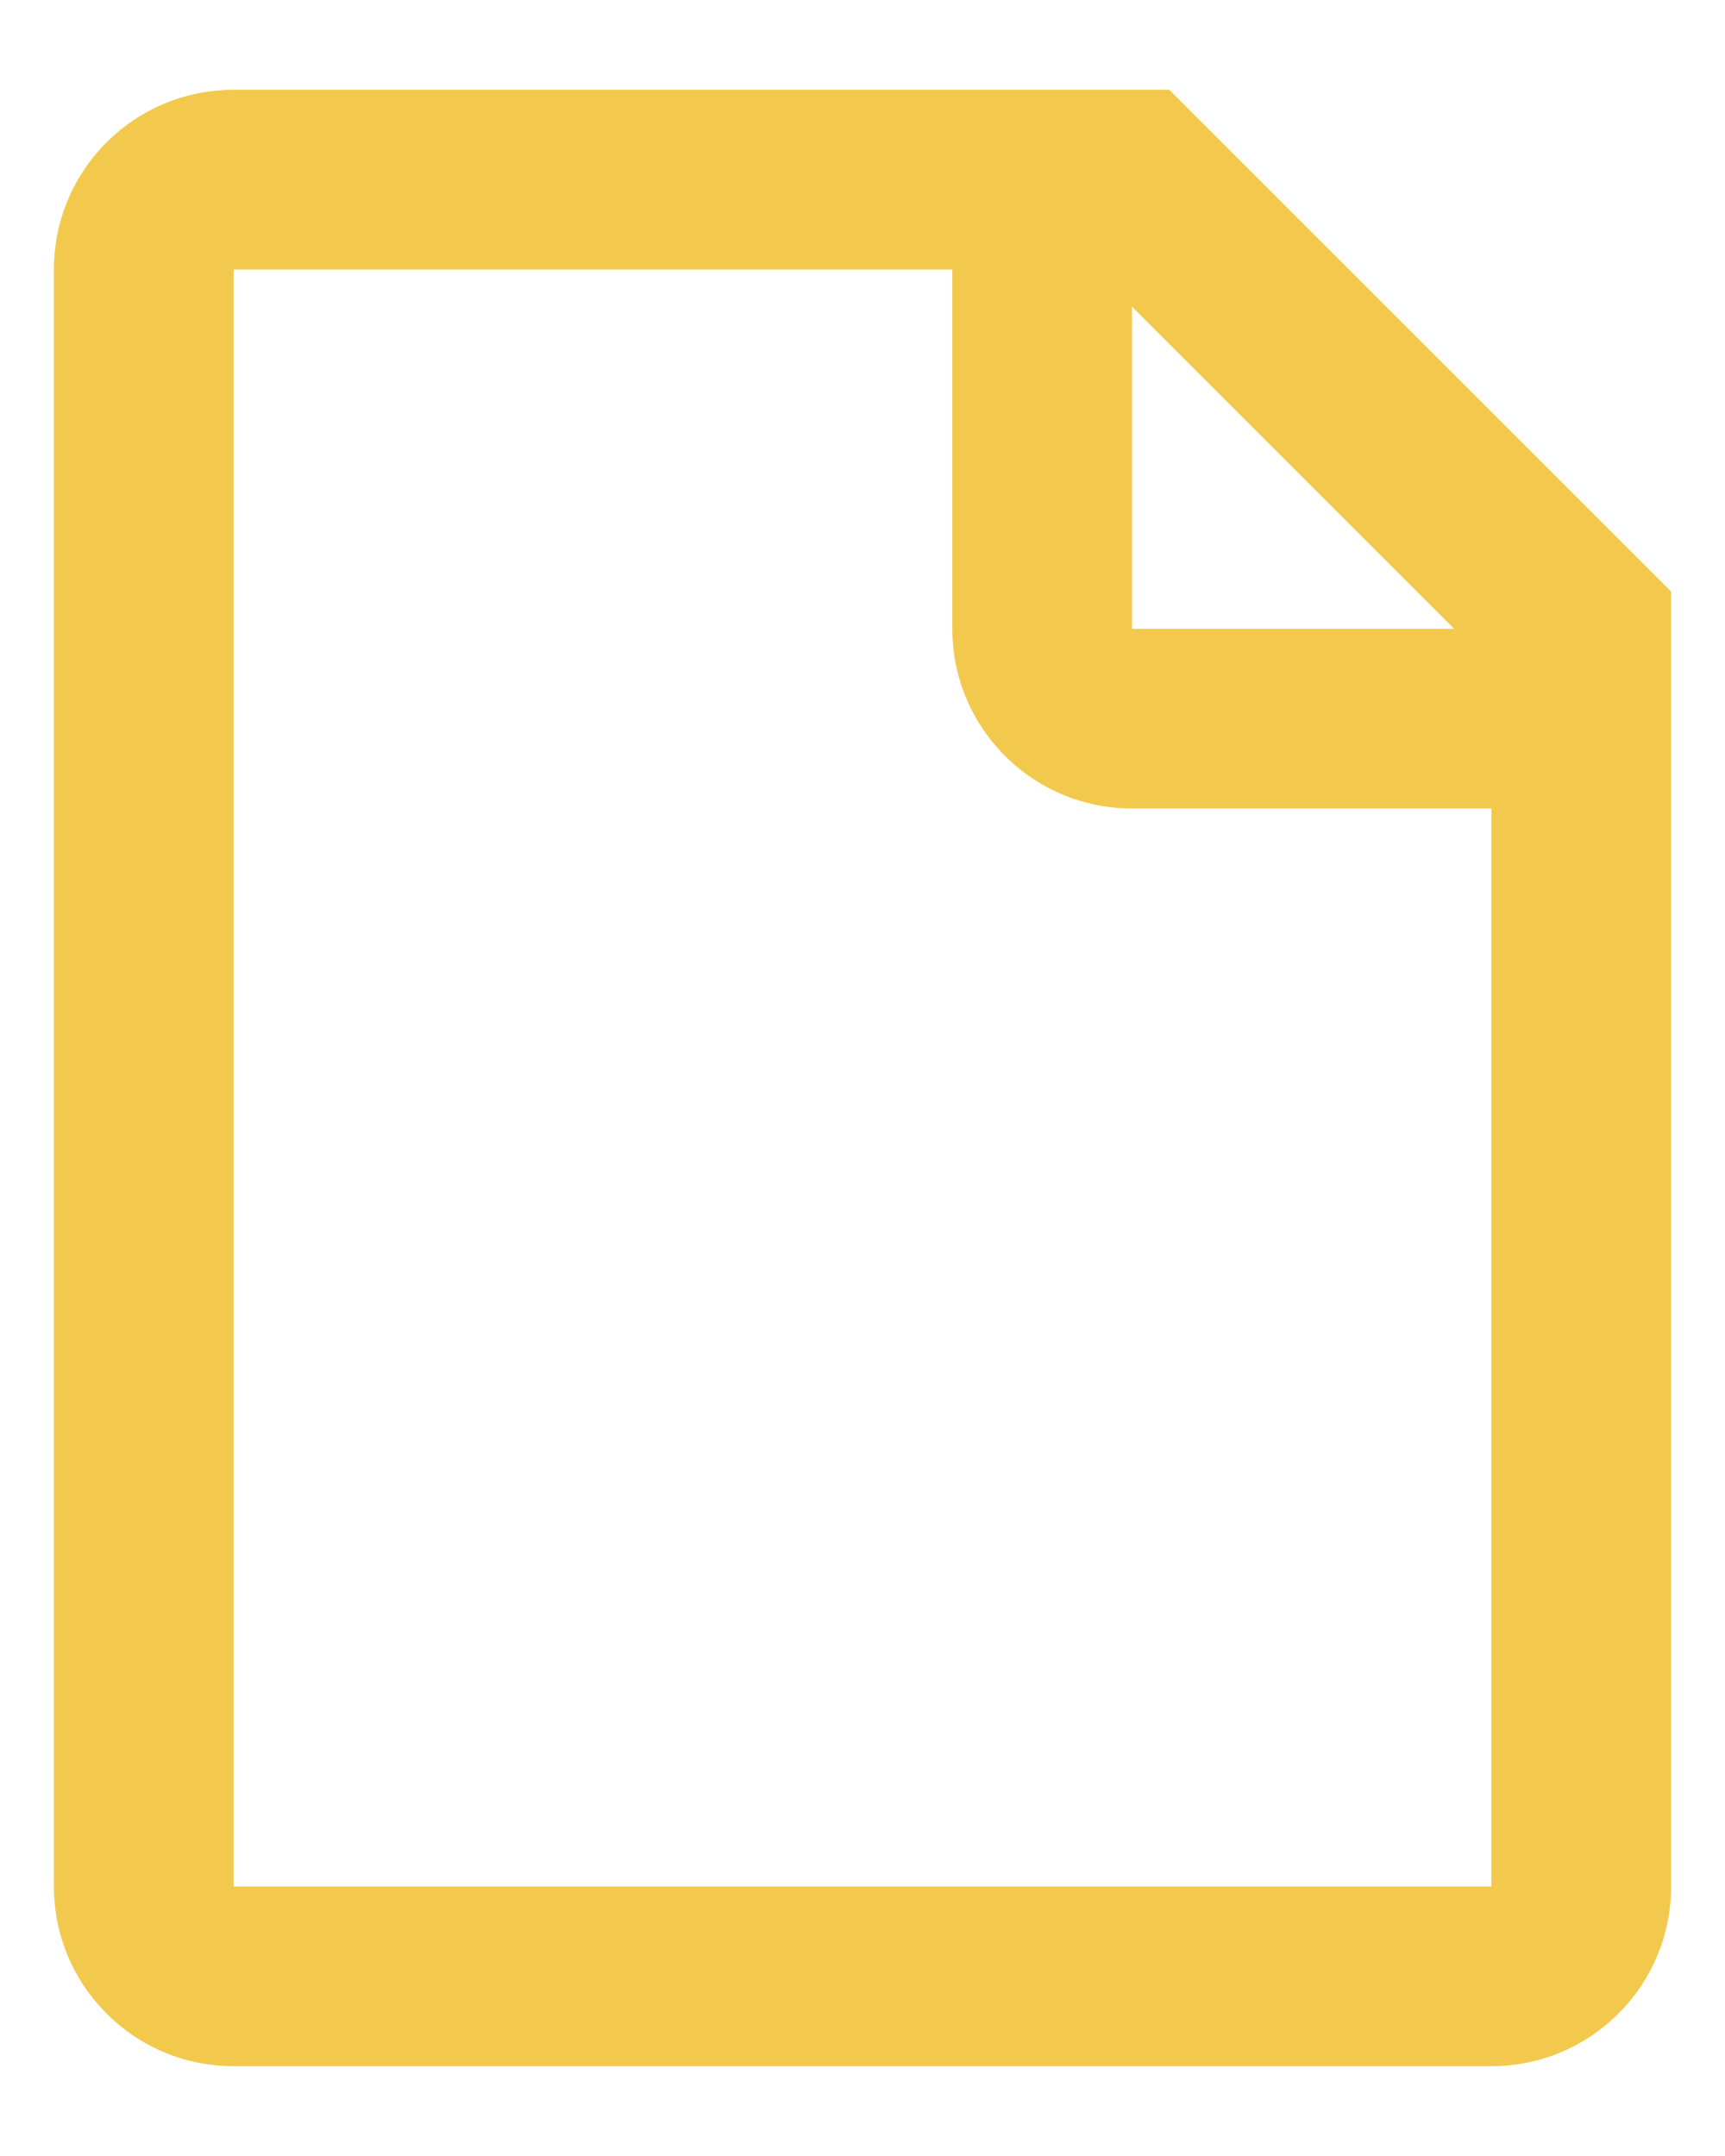 <svg width="16" height="20" viewBox="0 0 16 20" fill="none" xmlns="http://www.w3.org/2000/svg">
<path fill-rule="evenodd" clip-rule="evenodd" d="M2.167 0.833H10.845L15.5 5.488V17.5C15.5 18.42 14.754 19.167 13.833 19.167H2.167C1.246 19.167 0.5 18.42 0.5 17.5V2.5C0.5 1.579 1.246 0.833 2.167 0.833ZM8.833 2.5H2.167V17.5H13.833V7.5H10.5C9.58 7.5 8.833 6.754 8.833 5.833V2.5ZM10.5 2.845V5.833H13.488L10.5 2.845Z" fill="#F2C94C"/>
</svg>
